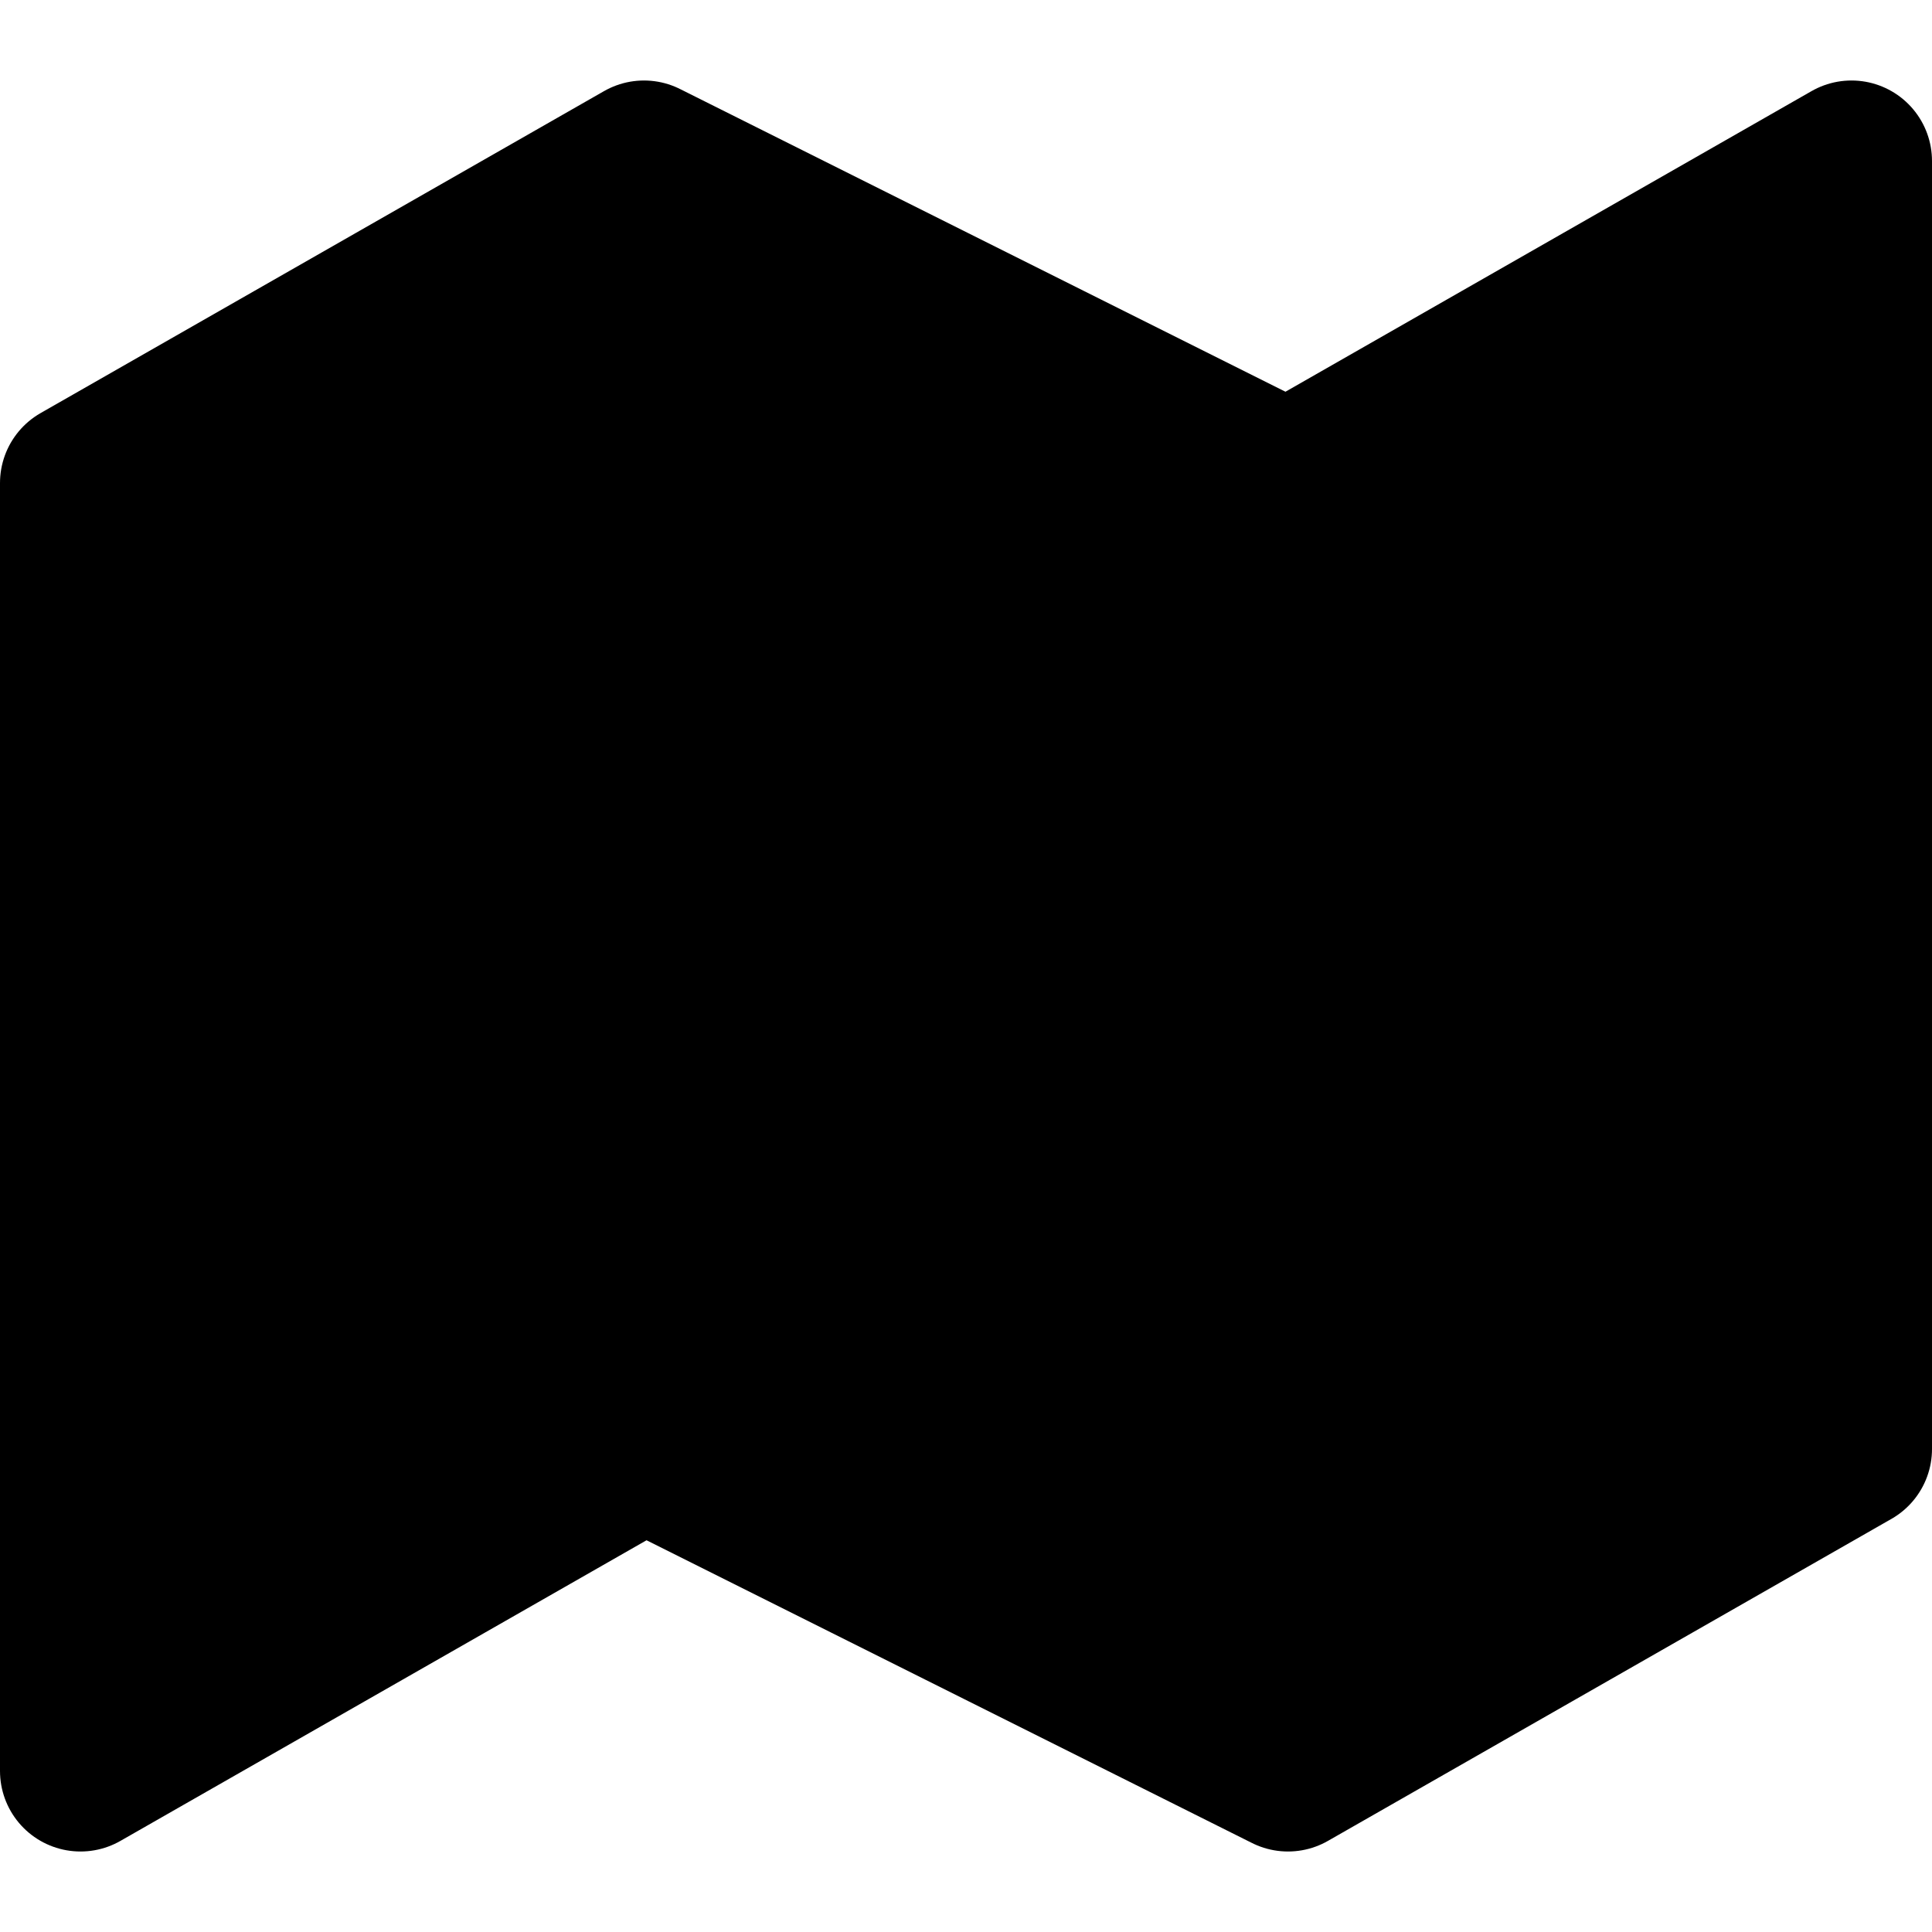 <svg xmlns="http://www.w3.org/2000/svg" viewBox="0 0 24 24">
    <path stroke="currentColor" stroke-linecap="round" stroke-linejoin="round" stroke-width="2" d="M1 6v16l7-4 8 4 7-4V2l-7 4-8-4zM8 2v16M16 6v16"/>
</svg>